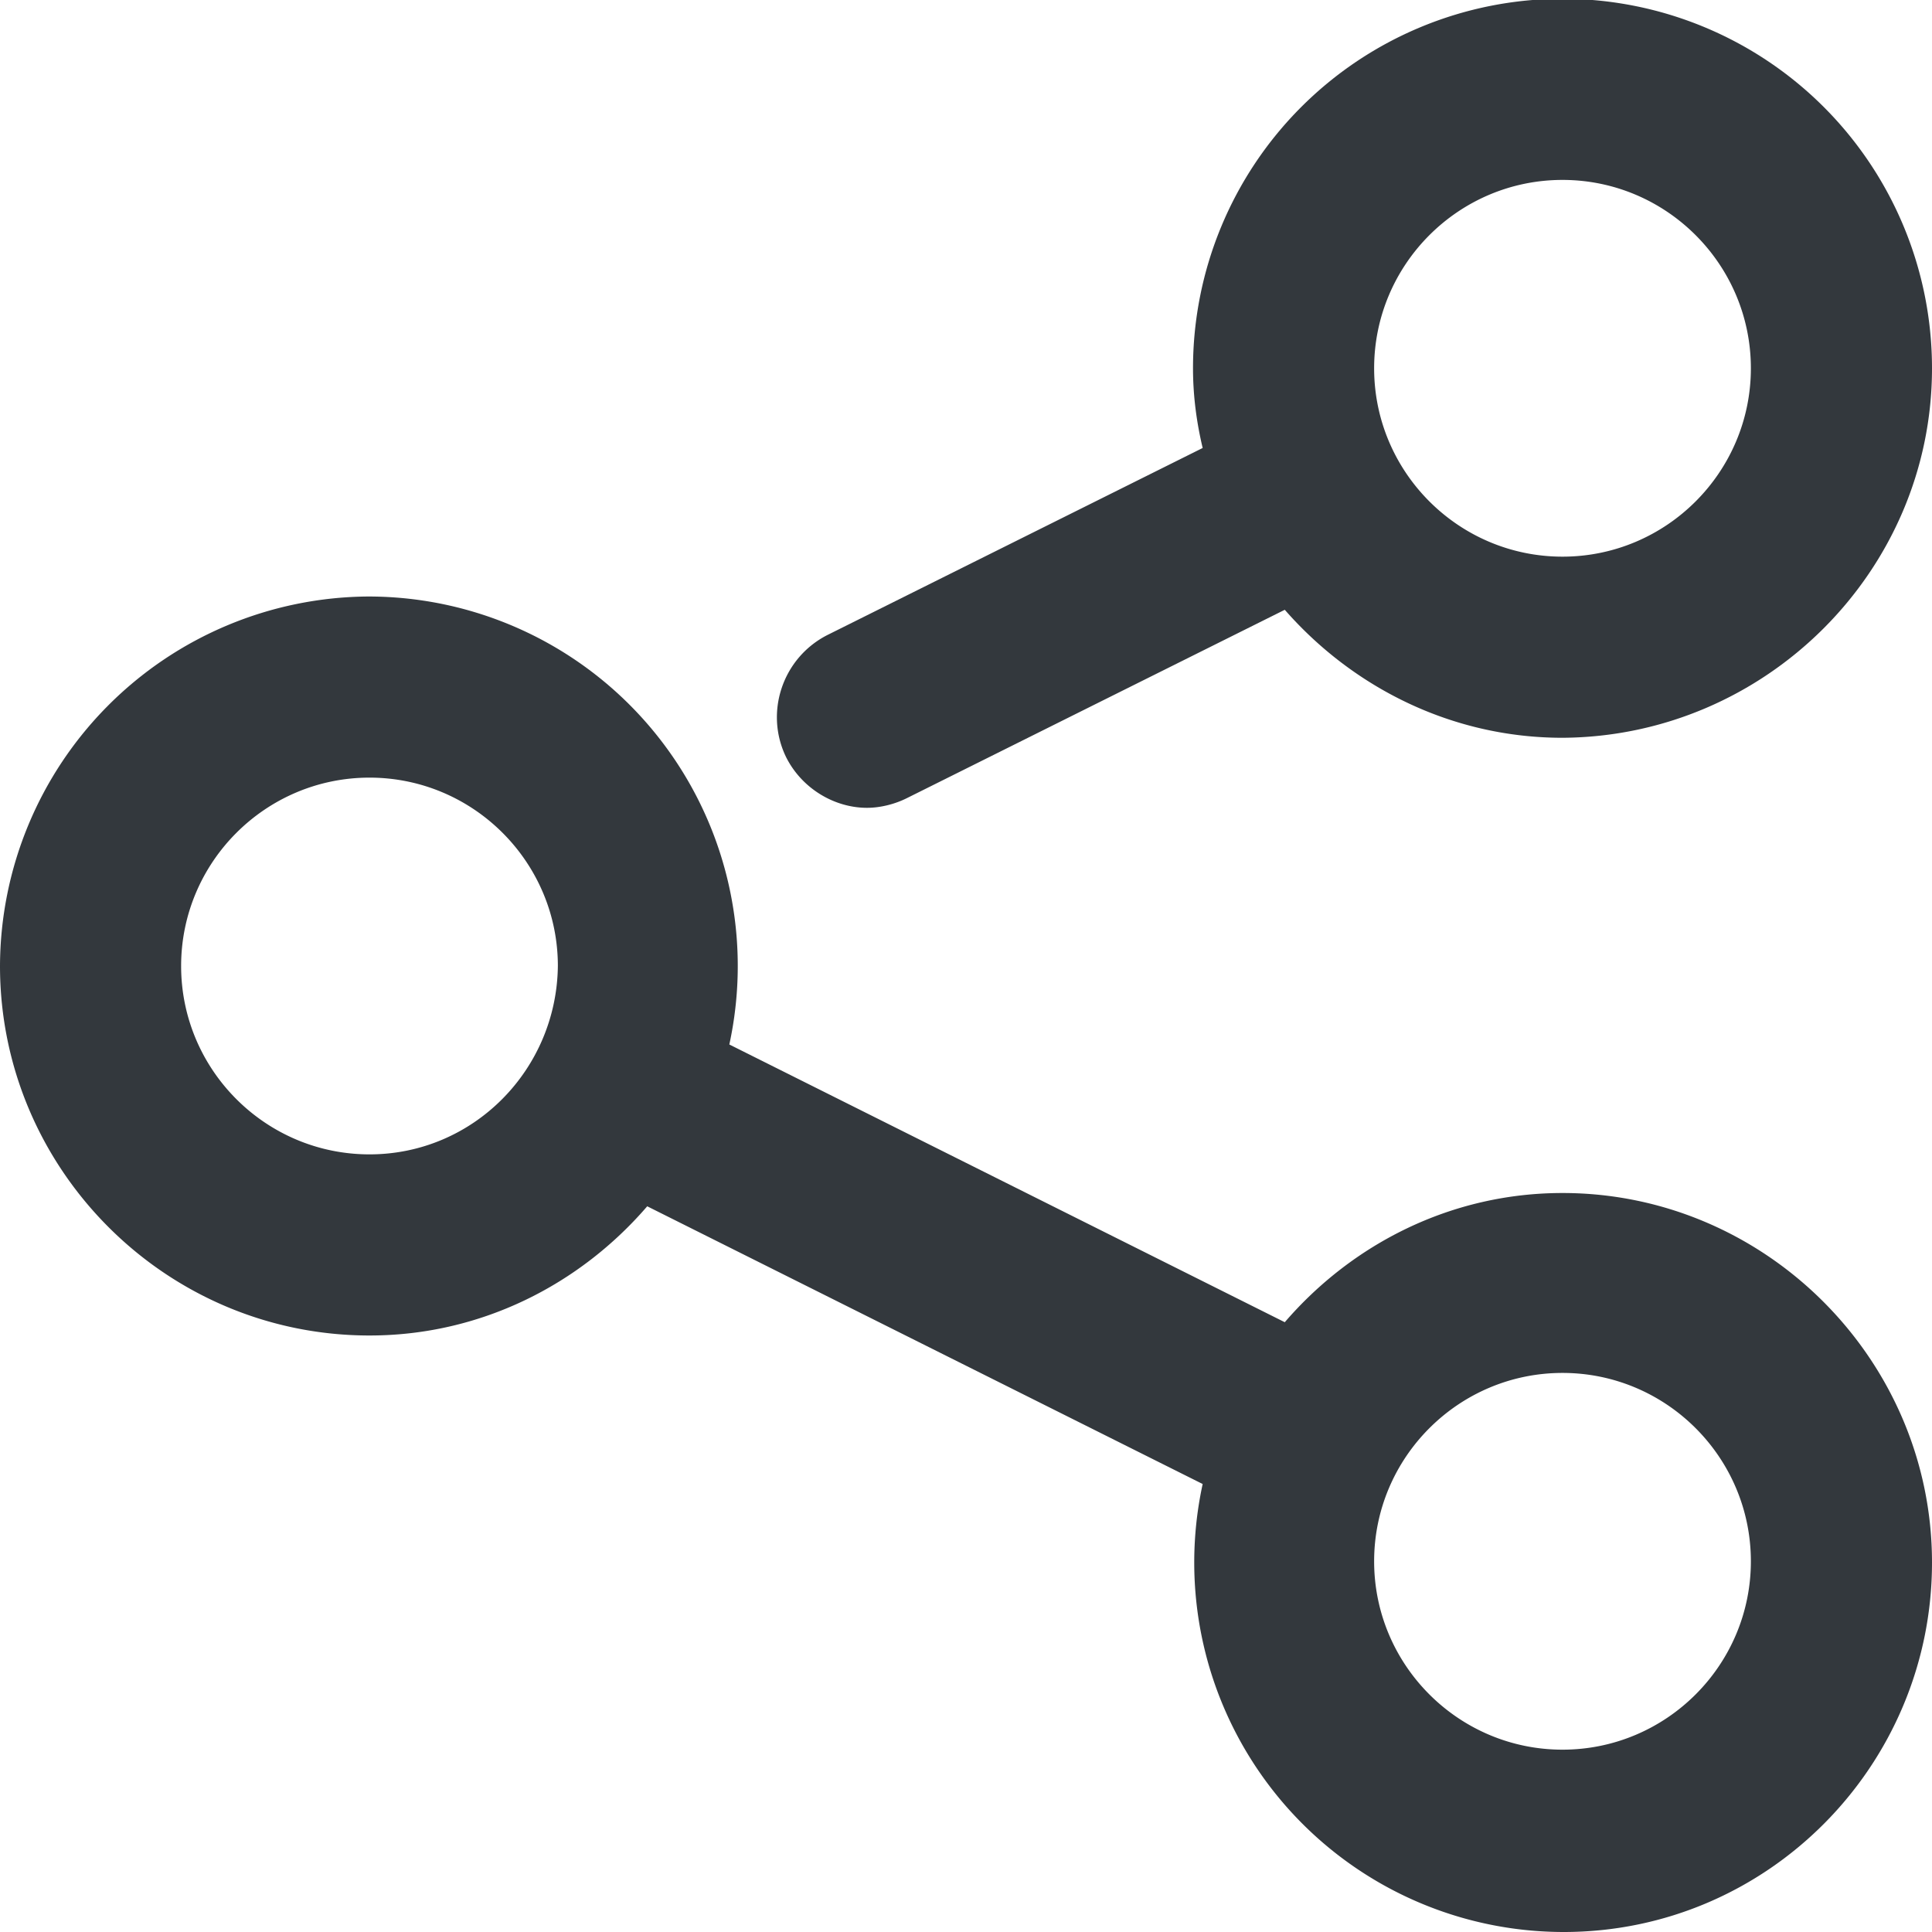 <svg xmlns="http://www.w3.org/2000/svg" viewBox="0 0 16 16" style="enable-background:new 0 0 16 16" xml:space="preserve"><style>.st0{display:none}.st4{display:inline;fill:none;stroke:#33383d;stroke-width:1.5;stroke-linecap:round;stroke-linejoin:round;stroke-miterlimit:10}.st8{fill:#33383d}</style><g id="Genesys"><path class="st8" d="M12.94 9.88c-.92 0-1.74.42-2.3 1.07l-4.6-2.3a3.06 3.06 0 0 0-2.99-3.71A3.07 3.07 0 0 0 0 8c0 1.68 1.37 3.06 3.06 3.06.92 0 1.74-.42 2.3-1.07l4.6 2.3A3.06 3.06 0 0 0 12.95 16c1.69 0 3.05-1.38 3.05-3.06s-1.38-3.06-3.06-3.06zm-9.88-.32C2.2 9.56 1.5 8.86 1.5 8c0-.86.7-1.56 1.56-1.56.86 0 1.56.7 1.56 1.56-.01.86-.7 1.56-1.56 1.56zm9.88 4.93c-.86 0-1.56-.7-1.56-1.56s.7-1.56 1.56-1.56 1.56.7 1.56 1.56-.7 1.56-1.56 1.56z"/><path class="st8" d="M7.18 6.69c.11 0 .23-.03.33-.08l3.13-1.56c.56.64 1.38 1.06 2.3 1.06C14.62 6.1 16 4.73 16 3.05a3.06 3.06 0 1 0-6.12 0c0 .23.03.45.08.66L6.85 5.26c-.37.19-.52.64-.34 1.01.13.26.4.42.67.42zm5.76-5.2c.86 0 1.56.7 1.56 1.56 0 .86-.7 1.56-1.56 1.56s-1.56-.7-1.56-1.56c0-.86.7-1.56 1.56-1.56z"/></g></svg>